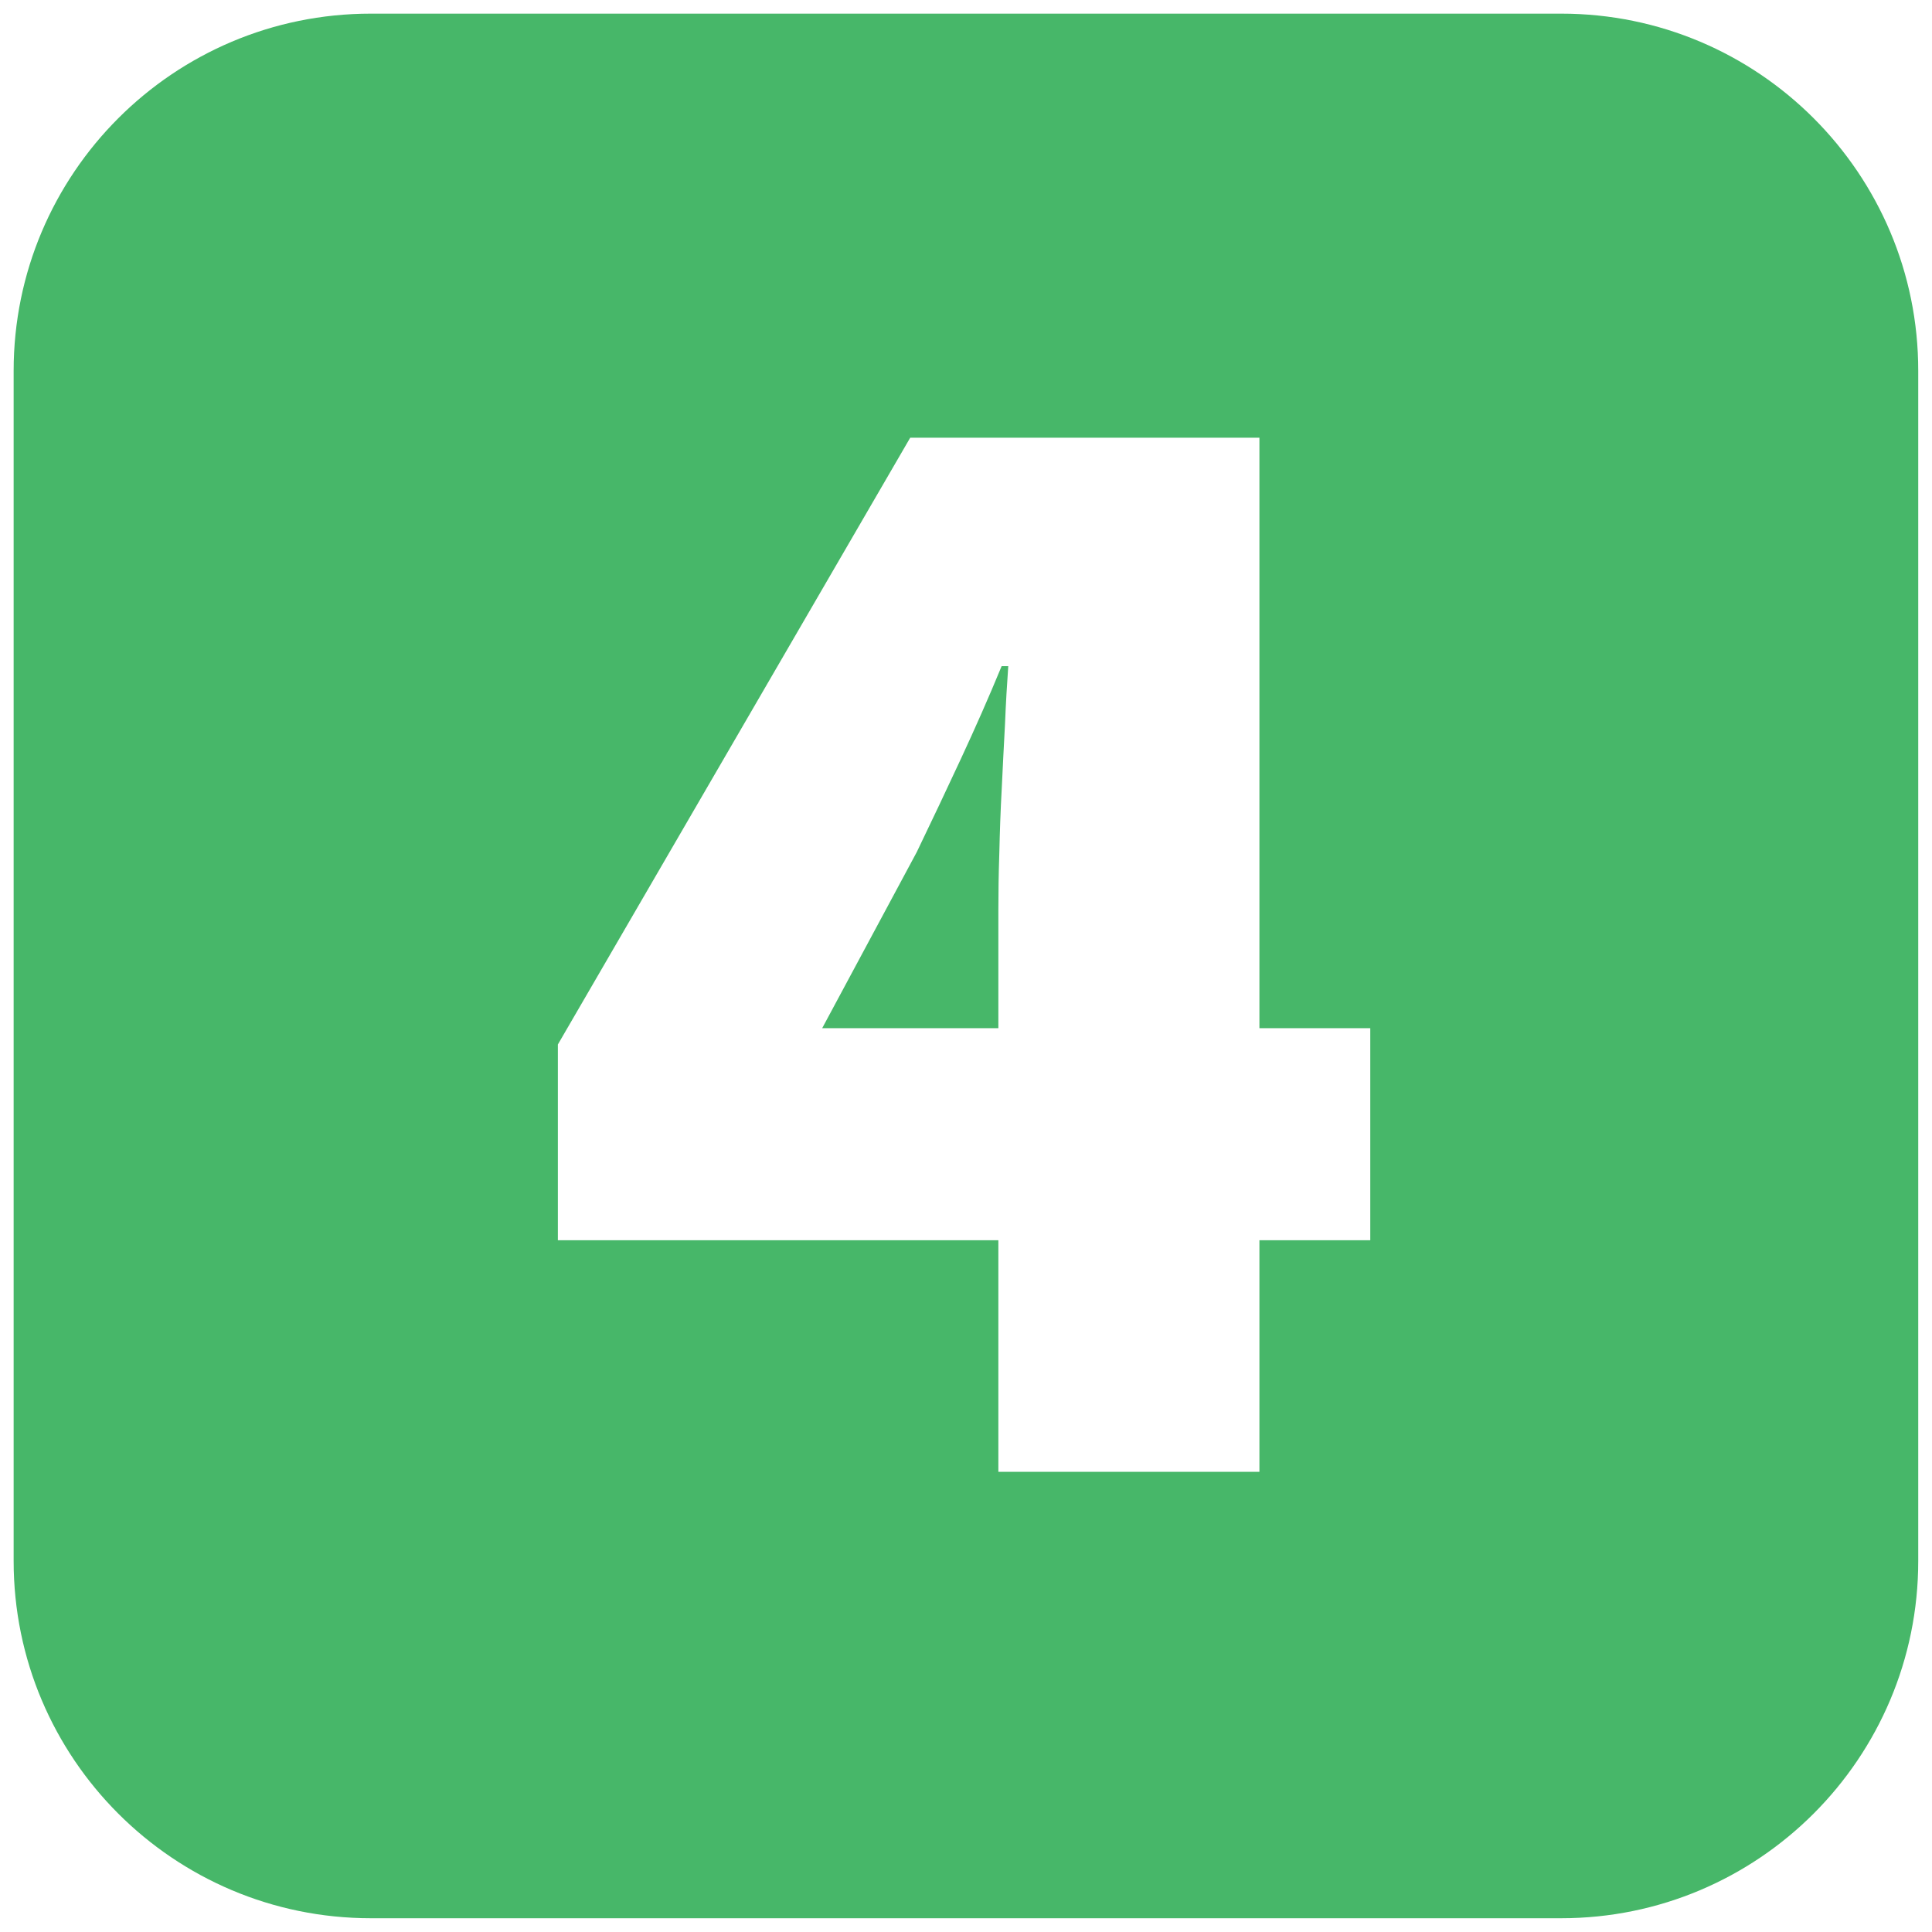 <?xml version="1.0" encoding="utf-8"?>
<!-- Generator: Adobe Illustrator 16.0.0, SVG Export Plug-In . SVG Version: 6.00 Build 0)  -->
<!DOCTYPE svg PUBLIC "-//W3C//DTD SVG 1.1//EN" "http://www.w3.org/Graphics/SVG/1.1/DTD/svg11.dtd">
<svg version="1.1" id="Camada_1" xmlns="http://www.w3.org/2000/svg" xmlns:xlink="http://www.w3.org/1999/xlink" x="0px" y="0px"
	 width="16px" height="16px" viewBox="0 0 16 16" style="enable-background:new 0 0 16 16;" xml:space="preserve">
<style type="text/css">
<![CDATA[
	.st0{fill:#47B769;}
]]>
</style>
<g>
	<path class="st0" d="M7.957,6.286C7.84,6.538,7.718,6.795,7.592,7.057L6.809,8.515h1.459V7.543c0-0.145,0.002-0.305,0.008-0.48
		c0.004-0.175,0.01-0.353,0.02-0.533c0.008-0.18,0.018-0.357,0.027-0.533C8.33,5.82,8.34,5.66,8.35,5.517H8.295
		C8.188,5.777,8.074,6.034,7.957,6.286z"/>
	<path class="st0" d="M12.93,0.113H3.071c-1.634,0-2.958,1.325-2.958,2.958v9.857c0,1.633,1.324,2.958,2.958,2.958h9.858
		c1.633,0,2.957-1.325,2.957-2.958V3.071C15.887,1.438,14.562,0.113,12.93,0.113z M11.348,10.271H10.43v1.918H8.268v-1.918H4.62
		V8.65l2.918-5.025h2.892v4.89h0.918V10.271z"/>
</g>
</svg>
